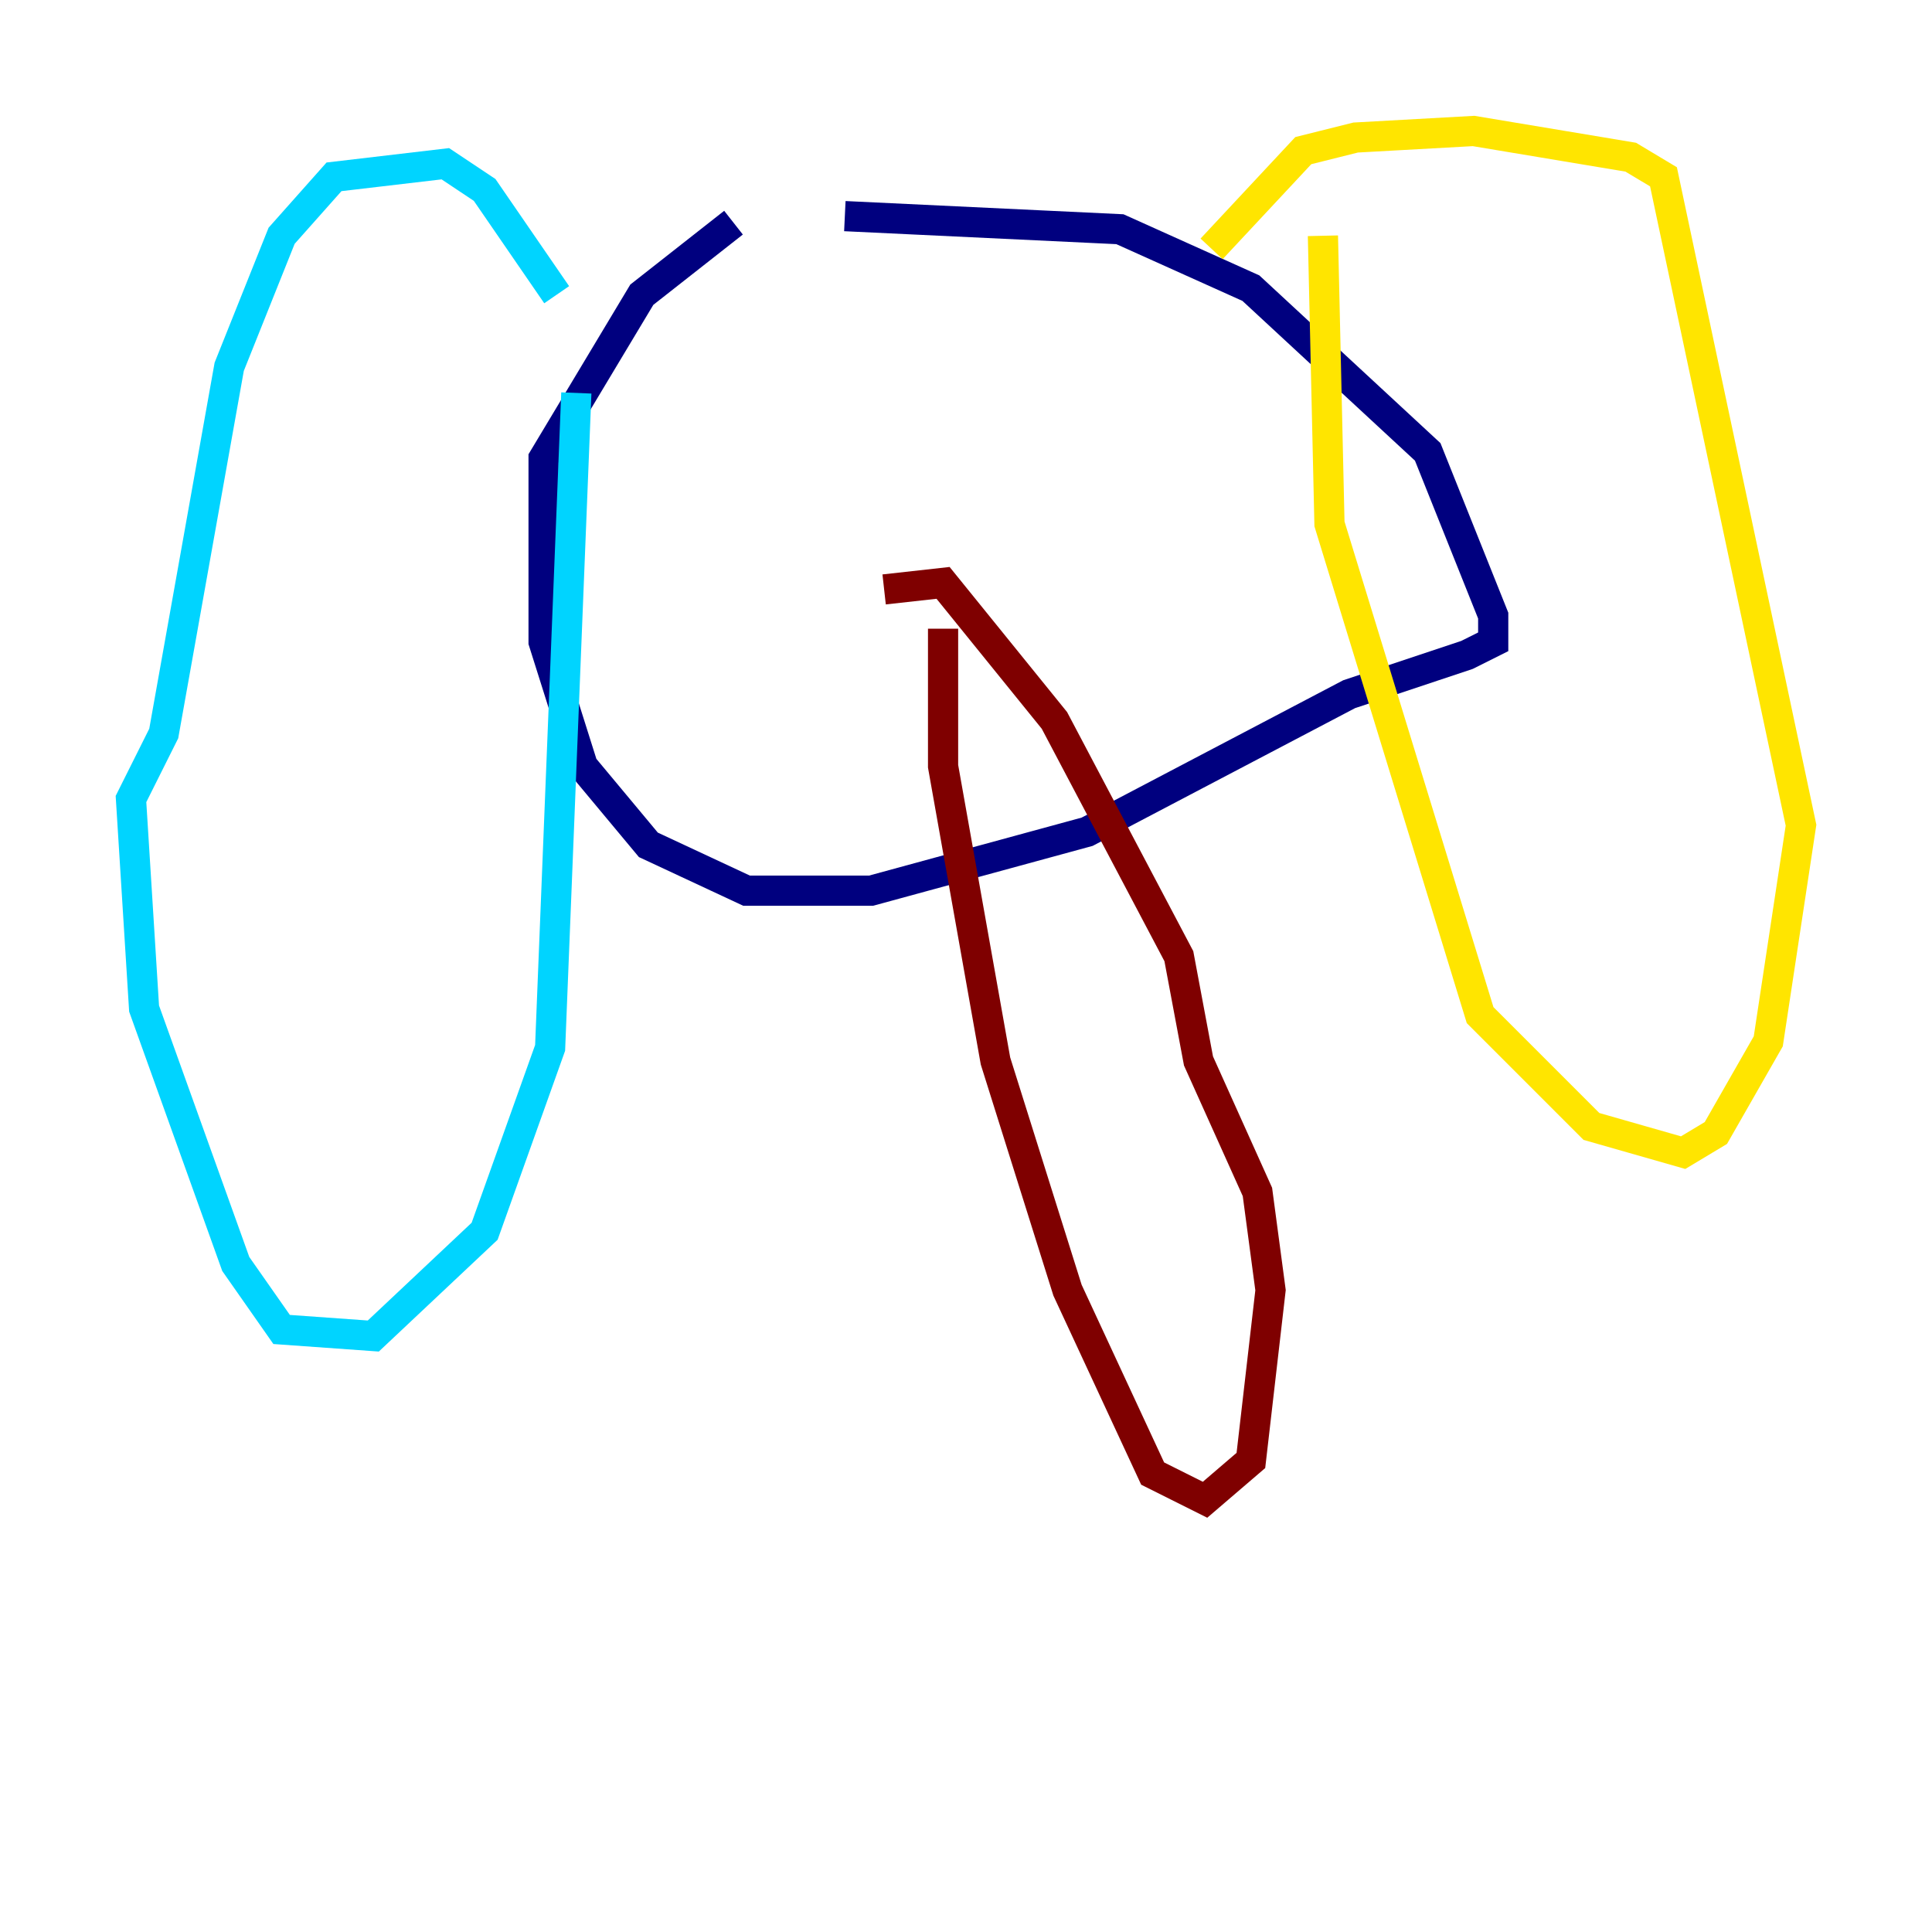 <?xml version="1.0" encoding="utf-8" ?>
<svg baseProfile="tiny" height="128" version="1.2" viewBox="0,0,128,128" width="128" xmlns="http://www.w3.org/2000/svg" xmlns:ev="http://www.w3.org/2001/xml-events" xmlns:xlink="http://www.w3.org/1999/xlink"><defs /><polyline fill="none" points="55.973,14.319 74.197,15.186 82.875,19.091 94.59,29.939 98.929,40.786 98.929,42.522 97.193,43.39 89.383,45.993 72.027,55.105 57.709,59.01 49.464,59.01 42.956,55.973 38.617,50.766 36.014,42.522 36.014,30.373 42.522,19.525 48.597,14.752" stroke="#00007f" stroke-width="2" /><polyline fill="none" points="38.183,26.034 36.447,69.424 32.108,81.573 24.732,88.515 18.658,88.081 15.62,83.742 9.546,66.82 8.678,52.936 10.848,48.597 15.186,24.298 18.658,15.62 22.129,11.715 29.505,10.848 32.108,12.583 36.881,19.525" stroke="#00d4ff" stroke-width="2" /><polyline fill="none" points="87.647,15.62 88.081,34.712 98.061,67.254 105.437,74.63 111.512,76.366 113.681,75.064 117.153,68.99 119.322,54.671 110.21,11.715 108.041,10.414 97.627,8.678 89.817,9.112 86.346,9.98 80.271,16.488" stroke="#ffe500" stroke-width="2" /><polyline fill="none" points="62.481,41.654 62.481,50.766 65.953,70.291 70.725,85.478 76.366,97.627 79.837,99.363 82.875,96.759 84.176,85.478 83.308,78.969 79.403,70.291 78.102,63.349 69.858,47.729 62.481,38.617 58.576,39.051" stroke="#7f0000" stroke-width="2" /></svg>